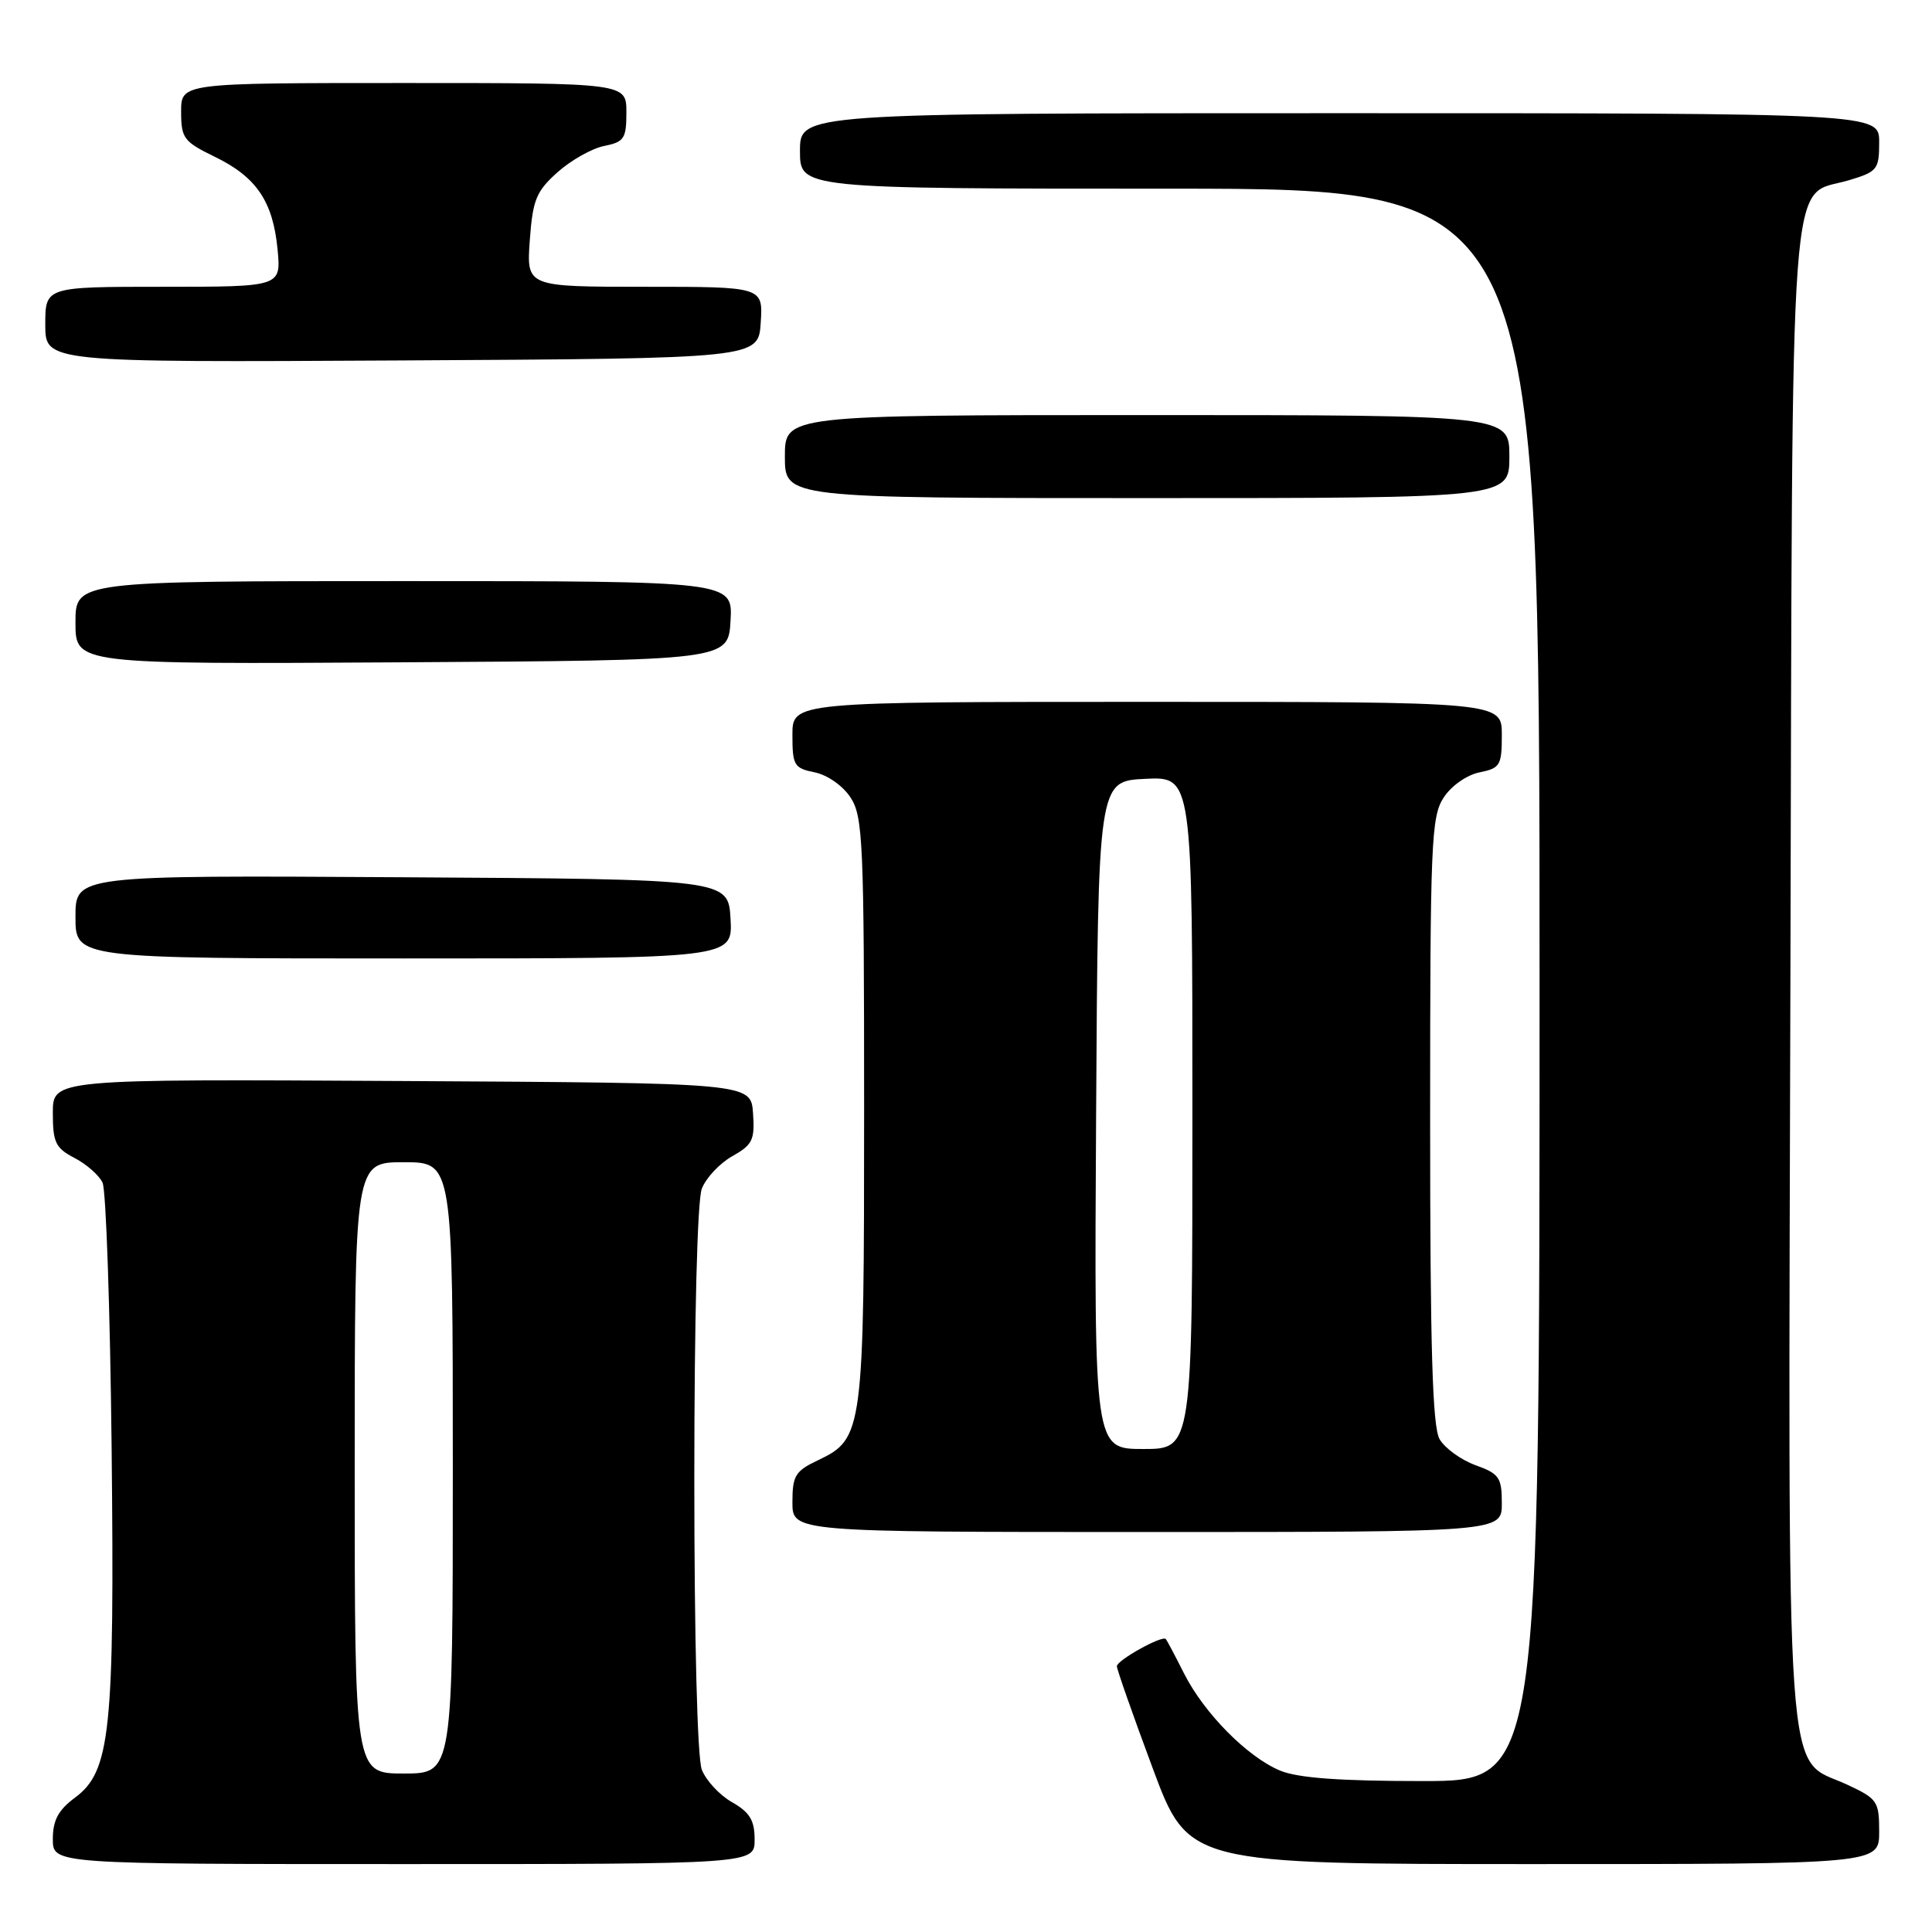 <?xml version="1.0" encoding="UTF-8" standalone="no"?>
<!DOCTYPE svg PUBLIC "-//W3C//DTD SVG 1.1//EN" "http://www.w3.org/Graphics/SVG/1.1/DTD/svg11.dtd" >
<svg xmlns="http://www.w3.org/2000/svg" xmlns:xlink="http://www.w3.org/1999/xlink" version="1.1" viewBox="0 0 256 256">
 <g >
 <path fill="currentColor"
d=" M 99.99 243.75 C 99.99 241.19 99.35 240.14 96.98 238.79 C 95.33 237.85 93.54 235.91 92.99 234.48 C 92.40 232.93 92.00 217.27 92.00 196.00 C 92.00 174.73 92.40 159.07 92.99 157.52 C 93.54 156.09 95.35 154.15 97.02 153.21 C 99.72 151.69 100.03 151.05 99.78 147.50 C 99.50 143.50 99.50 143.50 53.25 143.24 C 7.00 142.98 7.00 142.98 7.00 147.46 C 7.00 151.39 7.36 152.13 9.88 153.44 C 11.46 154.26 13.13 155.73 13.59 156.71 C 14.05 157.70 14.59 173.46 14.79 191.75 C 15.19 229.49 14.64 234.72 9.92 238.21 C 7.72 239.85 7.00 241.19 7.00 243.69 C 7.00 247.00 7.00 247.00 53.50 247.00 C 100.00 247.00 100.00 247.00 99.99 243.75 Z  M 249.00 242.72 C 249.00 238.67 248.78 238.35 244.75 236.47 C 236.40 232.60 236.95 240.40 237.24 128.96 C 237.53 18.20 236.93 26.30 245.00 23.88 C 248.76 22.75 249.00 22.46 249.00 18.84 C 249.00 15.00 249.00 15.00 177.50 15.00 C 106.00 15.00 106.00 15.00 106.00 20.00 C 106.00 25.00 106.00 25.00 155.00 25.00 C 204.00 25.00 204.00 25.00 204.00 130.50 C 204.00 236.00 204.00 236.00 188.47 236.00 C 177.48 236.00 171.96 235.59 169.61 234.61 C 165.26 232.79 159.55 227.01 156.88 221.72 C 155.71 219.40 154.63 217.35 154.47 217.18 C 154.01 216.65 148.00 219.99 147.99 220.78 C 147.98 221.17 150.11 227.24 152.72 234.25 C 157.46 247.00 157.46 247.00 203.23 247.00 C 249.00 247.00 249.00 247.00 249.00 242.72 Z  M 199.00 199.20 C 199.00 195.77 198.66 195.28 195.50 194.14 C 193.58 193.44 191.44 191.89 190.75 190.69 C 189.81 189.04 189.50 178.67 189.50 148.46 C 189.50 111.62 189.64 108.19 191.30 105.67 C 192.31 104.12 194.37 102.68 196.05 102.34 C 198.78 101.79 199.00 101.42 199.00 97.37 C 199.00 93.00 199.00 93.00 152.00 93.00 C 105.00 93.00 105.00 93.00 105.00 97.38 C 105.00 101.42 105.22 101.79 107.95 102.34 C 109.63 102.68 111.69 104.12 112.70 105.67 C 114.35 108.19 114.50 111.56 114.50 146.96 C 114.50 189.70 114.38 190.64 108.41 193.48 C 105.38 194.91 105.00 195.53 105.00 199.05 C 105.00 203.00 105.00 203.00 152.00 203.00 C 199.00 203.00 199.00 203.00 199.00 199.20 Z  M 96.80 121.75 C 96.50 116.50 96.50 116.50 53.25 116.24 C 10.00 115.98 10.00 115.98 10.00 121.49 C 10.00 127.00 10.00 127.00 53.55 127.00 C 97.10 127.00 97.10 127.00 96.80 121.75 Z  M 96.80 82.25 C 97.10 77.00 97.10 77.00 53.55 77.00 C 10.00 77.00 10.00 77.00 10.00 82.51 C 10.00 88.02 10.00 88.02 53.25 87.76 C 96.50 87.50 96.50 87.50 96.80 82.25 Z  M 200.00 60.50 C 200.00 55.00 200.00 55.00 152.00 55.00 C 104.00 55.00 104.00 55.00 104.00 60.50 C 104.00 66.00 104.00 66.00 152.00 66.00 C 200.00 66.00 200.00 66.00 200.00 60.50 Z  M 100.80 42.75 C 101.11 38.00 101.11 38.00 85.43 38.00 C 69.76 38.00 69.76 38.00 70.20 31.85 C 70.59 26.46 71.05 25.35 73.88 22.82 C 75.66 21.23 78.44 19.66 80.06 19.34 C 82.71 18.81 83.00 18.36 83.00 14.88 C 83.00 11.00 83.00 11.00 53.50 11.00 C 24.00 11.00 24.00 11.00 24.00 14.80 C 24.00 18.31 24.34 18.77 28.45 20.77 C 33.98 23.45 36.17 26.68 36.78 33.06 C 37.25 38.00 37.25 38.00 21.63 38.00 C 6.00 38.00 6.00 38.00 6.00 43.01 C 6.00 48.02 6.00 48.02 53.25 47.76 C 100.50 47.50 100.50 47.50 100.80 42.75 Z  M 47.00 194.50 C 47.00 154.00 47.00 154.00 53.50 154.00 C 60.00 154.00 60.00 154.00 60.00 194.50 C 60.00 235.00 60.00 235.00 53.50 235.00 C 47.00 235.00 47.00 235.00 47.00 194.50 Z  M 145.24 147.75 C 145.50 103.50 145.50 103.50 151.75 103.20 C 158.00 102.90 158.00 102.90 158.00 147.45 C 158.00 192.00 158.00 192.00 151.49 192.00 C 144.98 192.00 144.98 192.00 145.24 147.75 Z "/>
</g>
</svg>